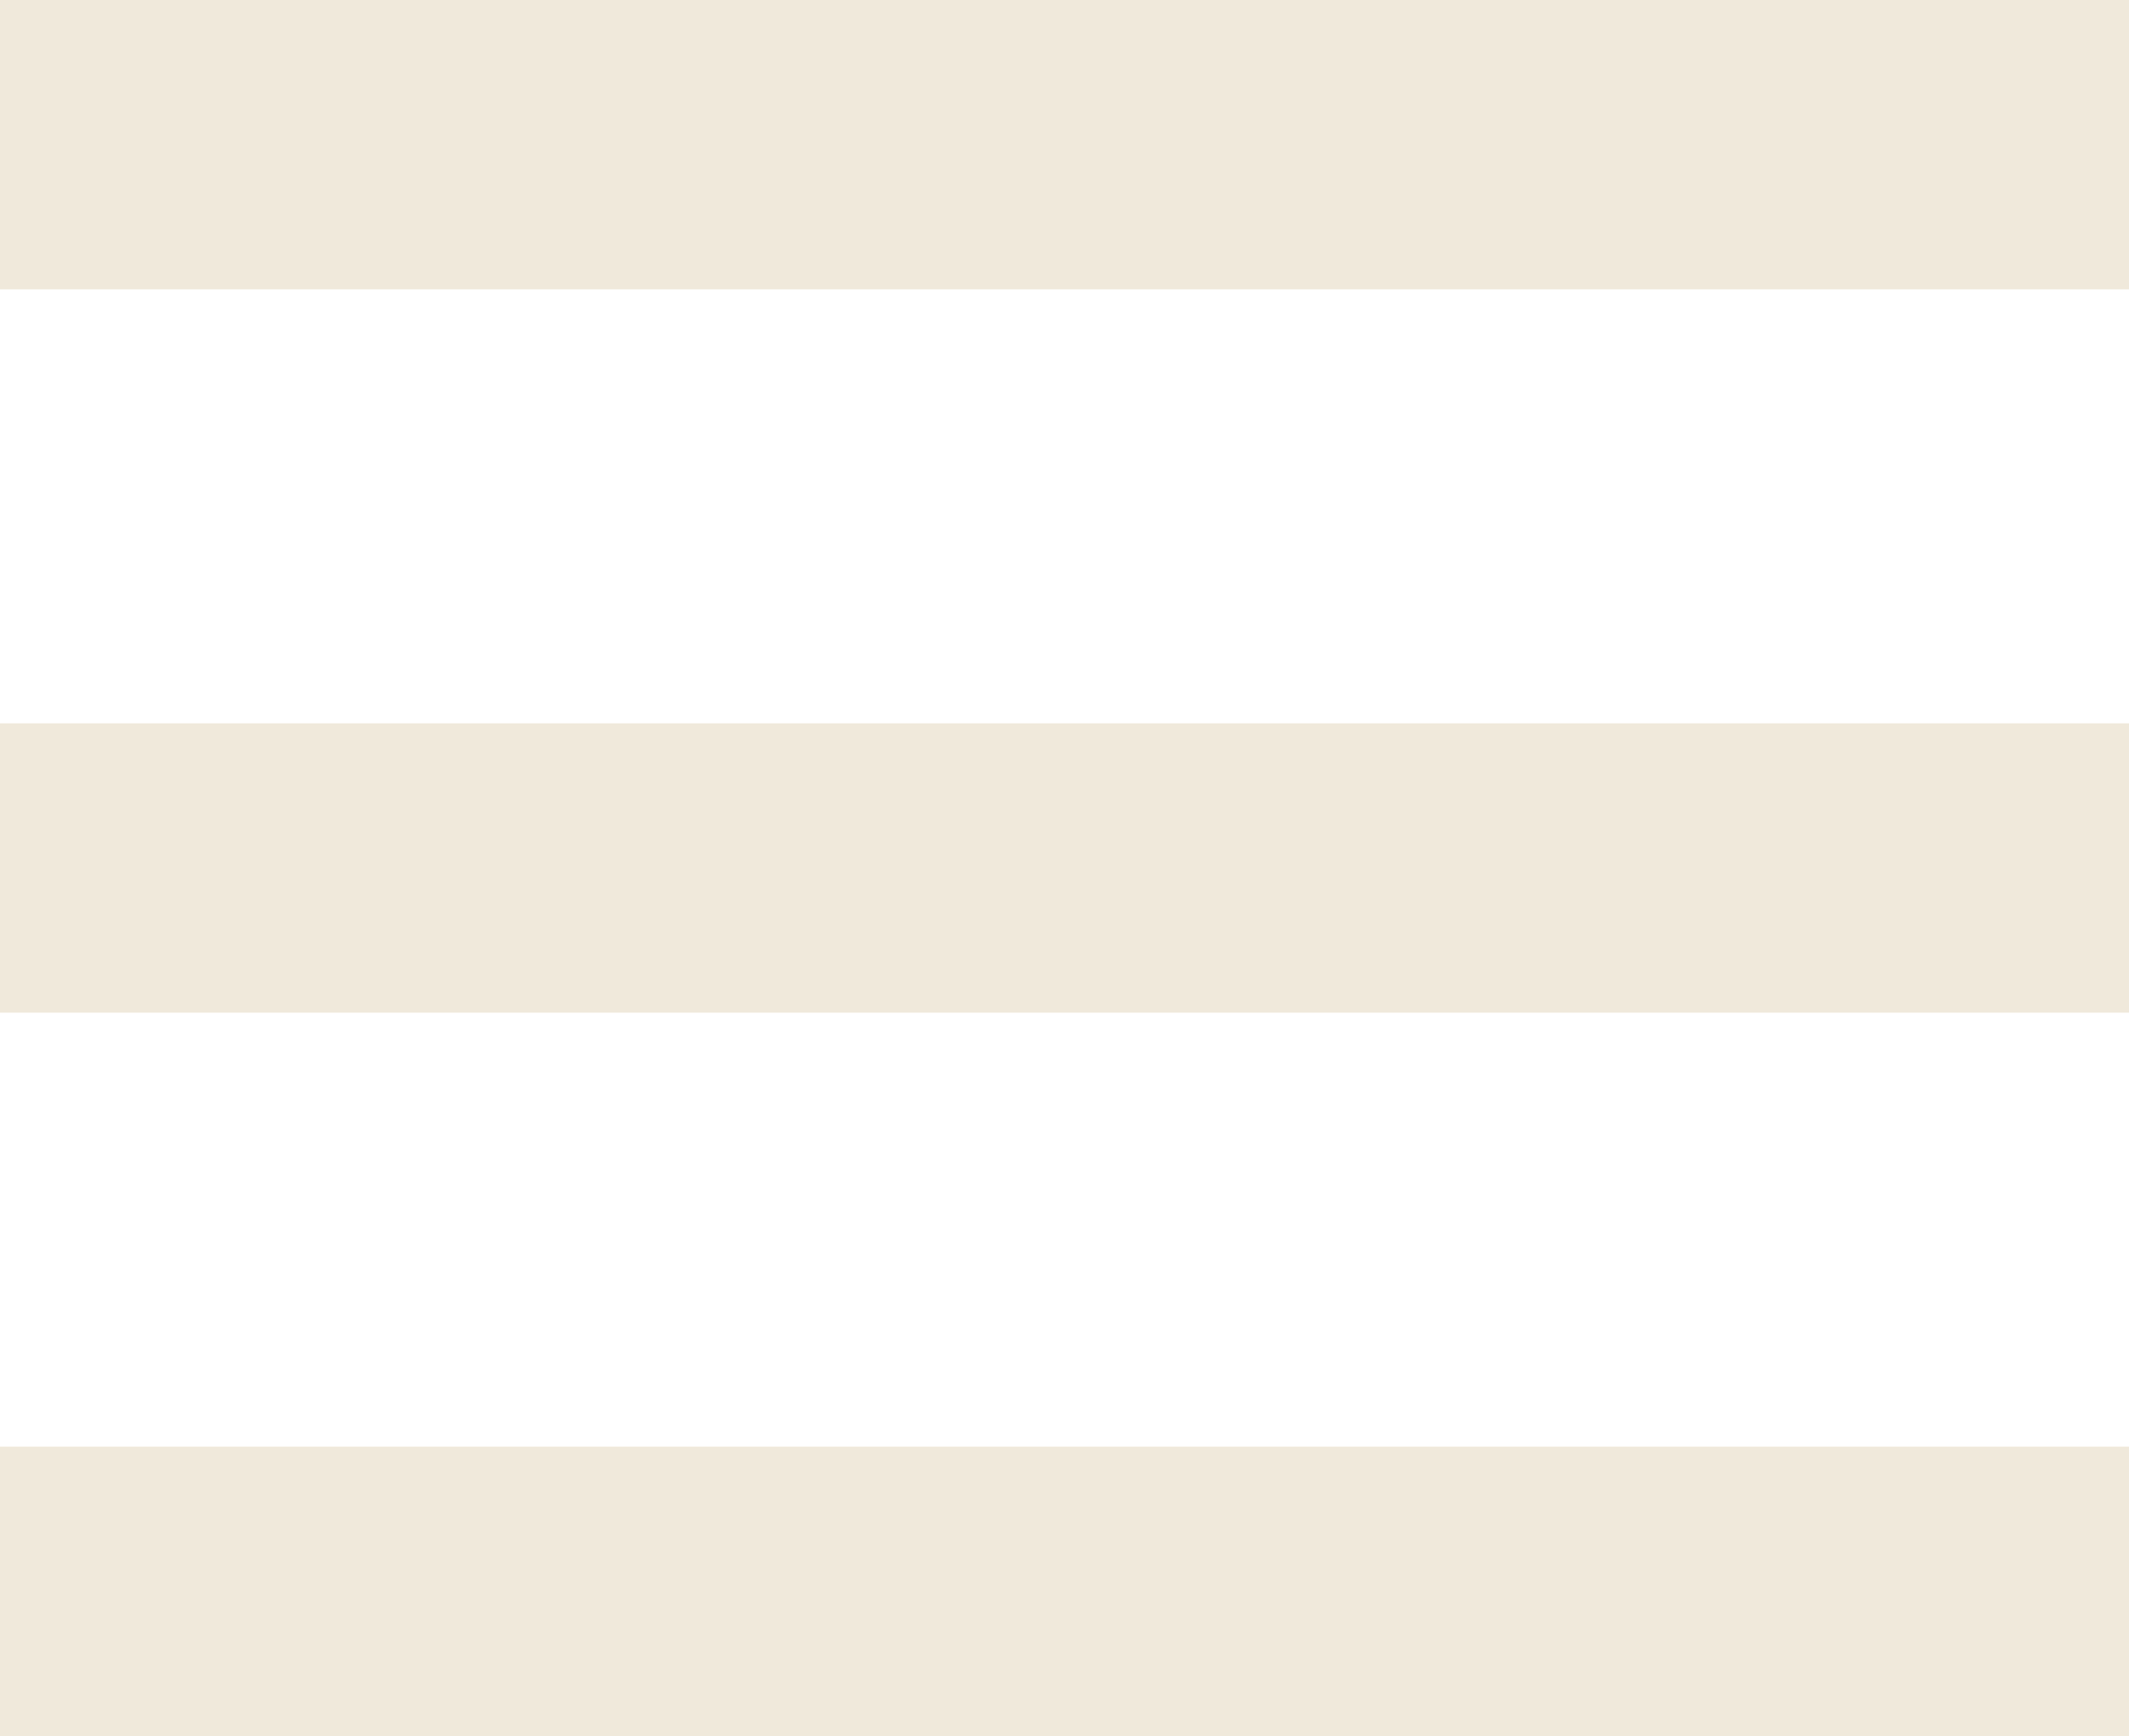 <?xml version="1.0" encoding="utf-8"?>
<!-- Generator: Adobe Illustrator 16.0.0, SVG Export Plug-In . SVG Version: 6.00 Build 0)  -->
<!DOCTYPE svg PUBLIC "-//W3C//DTD SVG 1.0//EN" "http://www.w3.org/TR/2001/REC-SVG-20010904/DTD/svg10.dtd">
<svg version="1.0" id="Layer_1" xmlns="http://www.w3.org/2000/svg" xmlns:xlink="http://www.w3.org/1999/xlink" x="0px" y="0px"
	 width="14.713px" height="12px" viewBox="0 0 14.713 12" enable-background="new 0 0 14.713 12" xml:space="preserve">
<g>
	<defs>
		<path id="SVGID_15_" d="M-17.287,6c1.933,0,3.5-1.567,3.5-3.5s-1.567-3.5-3.5-3.5s-3.5,1.567-3.5,3.5S-19.22,6-17.287,6z
			 M-17.287,14c0,0,6.5-8.021,6.5-11.571S-13.697-4-17.287-4s-6.5,2.878-6.5,6.429S-17.287,14-17.287,14z"/>
	</defs>
	<clipPath id="SVGID_2_">
		<use xlink:href="#SVGID_15_"  overflow="visible"/>
	</clipPath>
	<g clip-path="url(#SVGID_2_)">
		<defs>
			<rect id="SVGID_17_" x="-578.787" y="-507" width="1079.999" height="1920"/>
		</defs>
		<clipPath id="SVGID_4_">
			<use xlink:href="#SVGID_17_"  overflow="visible"/>
		</clipPath>
	</g>
</g>
<line fill="none" stroke="#F0E9DB" stroke-width="2" stroke-linecap="square" stroke-miterlimit="10" x1="13.713" y1="11" x2="1" y2="11"/>
<line fill="none" stroke="#F0E9DB" stroke-width="2" stroke-linecap="square" stroke-miterlimit="10" x1="13.713" y1="6" x2="1" y2="6"/>
<line fill="none" stroke="#F0E9DB" stroke-width="2" stroke-linecap="square" stroke-miterlimit="10" x1="13.713" y1="1" x2="1" y2="1"/>
</svg>
